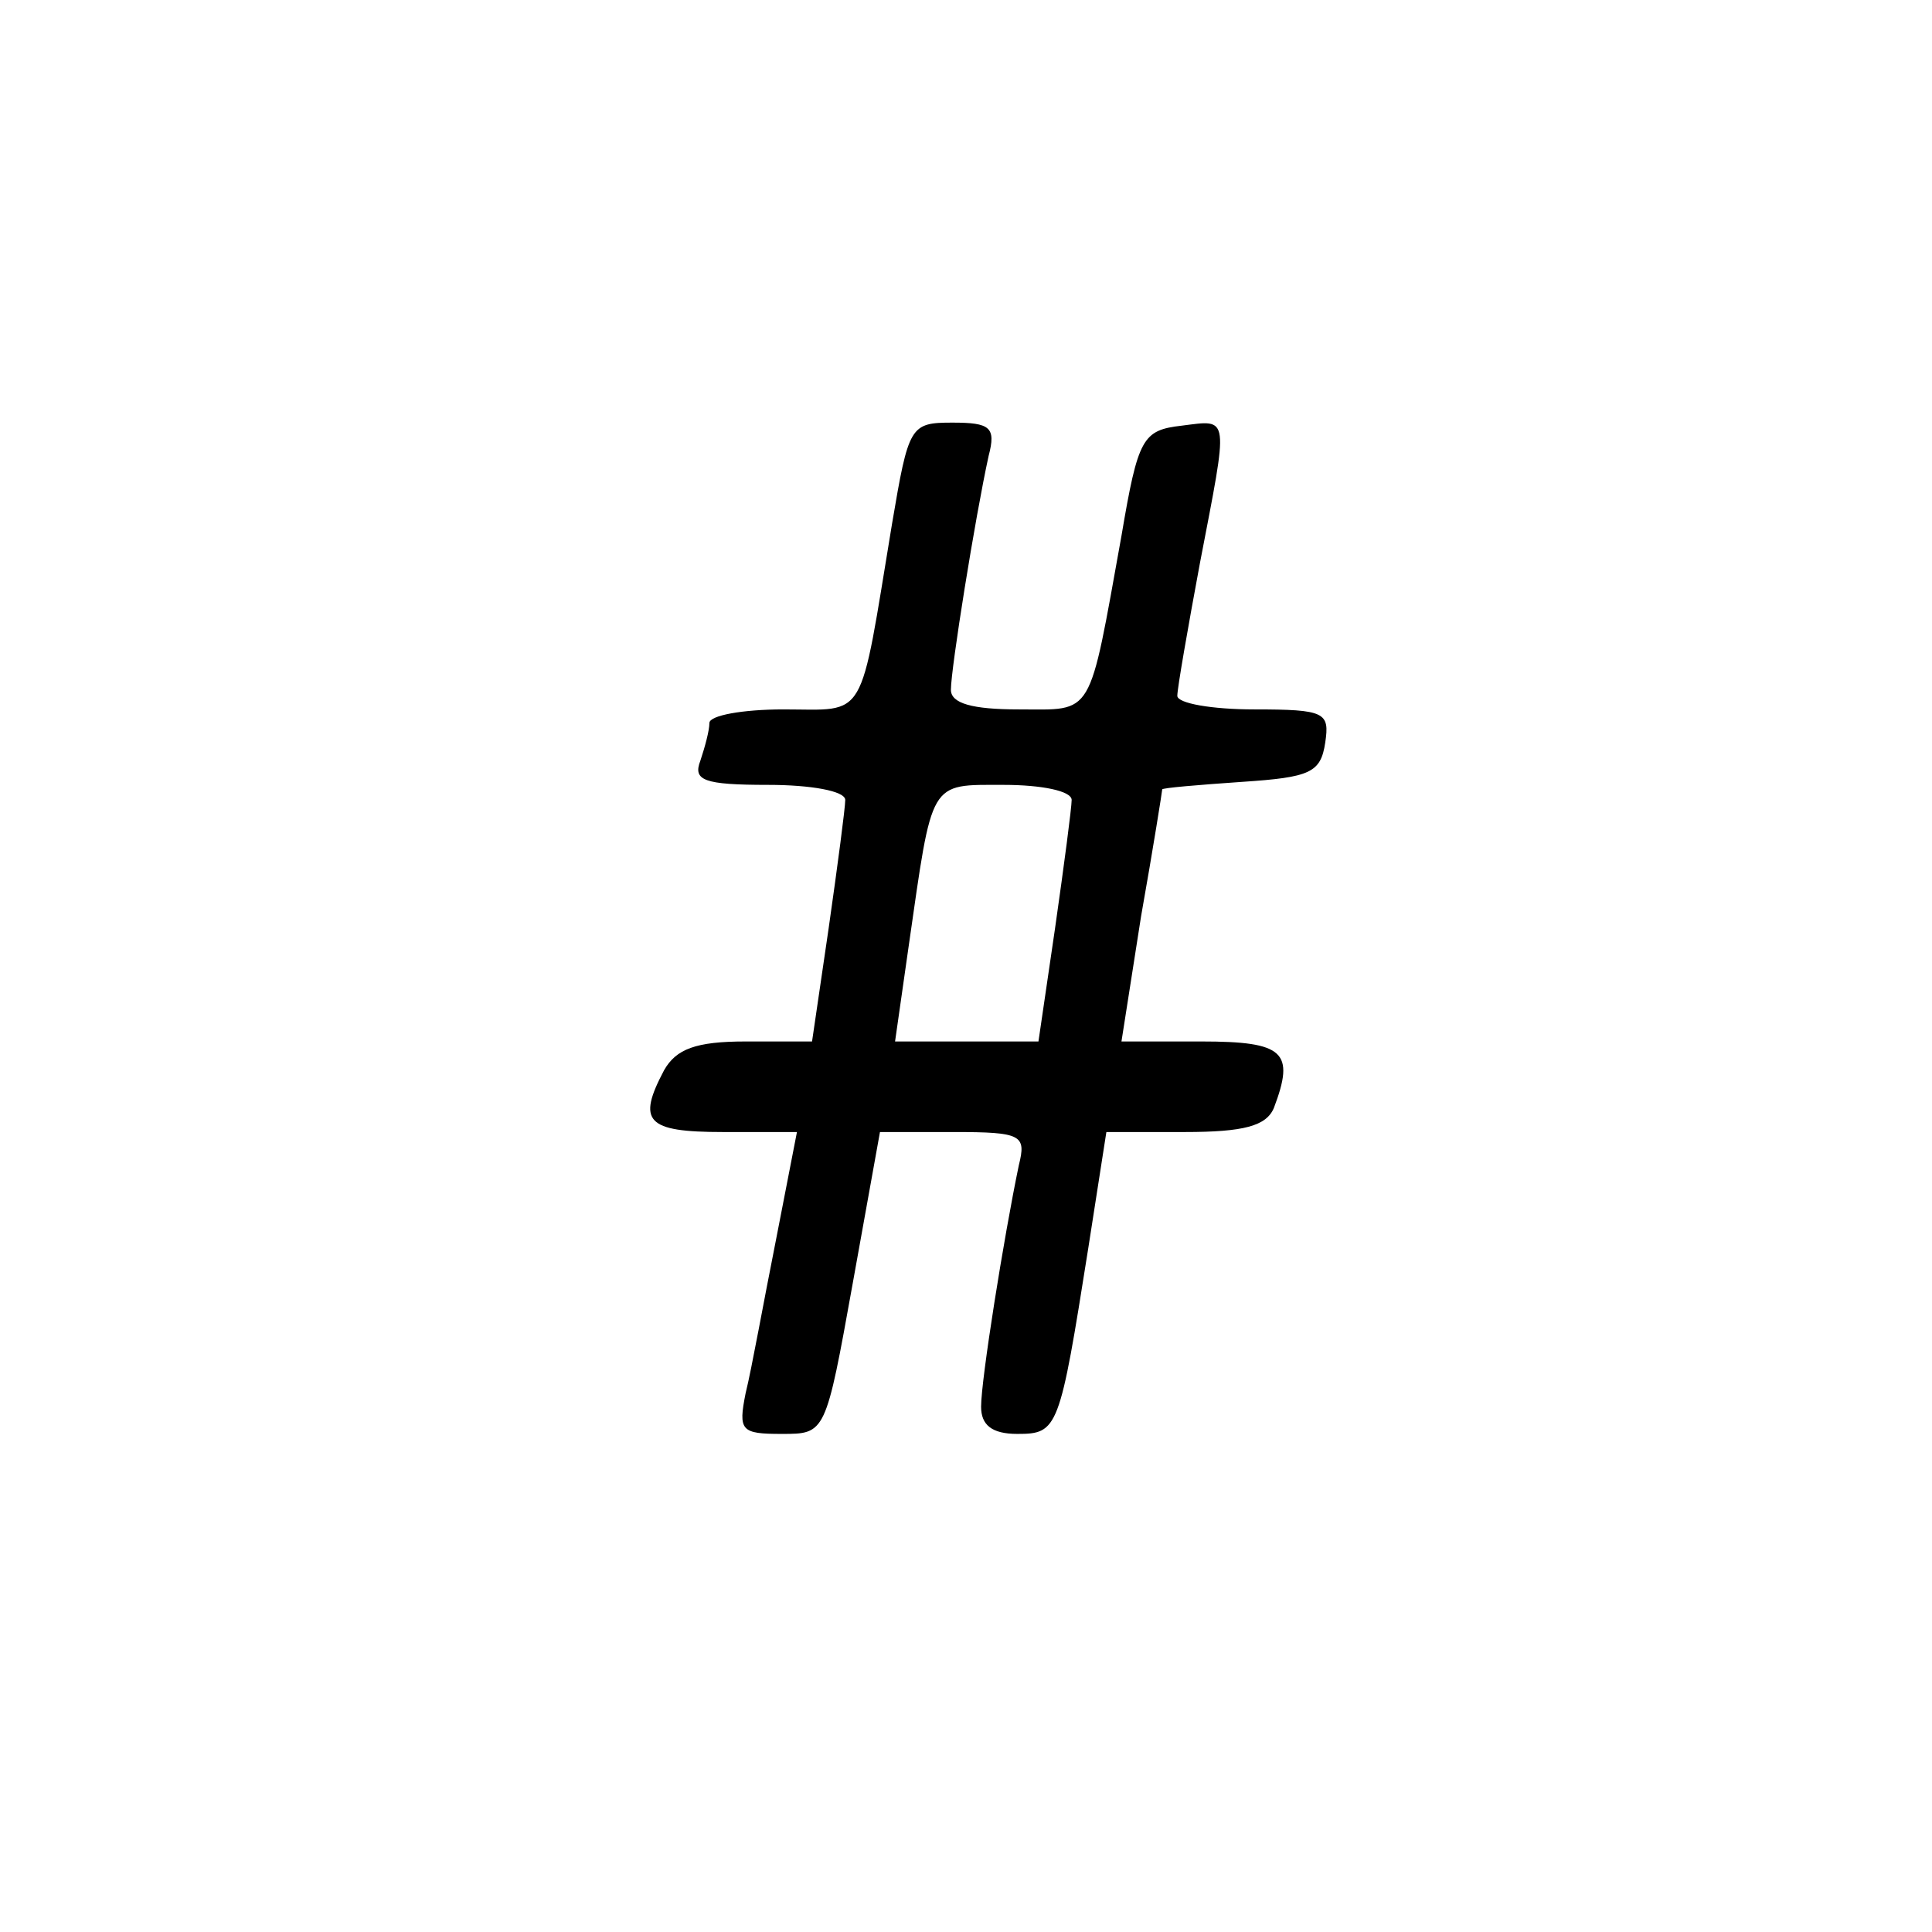 <?xml version="1.0" standalone="no"?>
<!DOCTYPE svg PUBLIC "-//W3C//DTD SVG 20010904//EN"
 "http://www.w3.org/TR/2001/REC-SVG-20010904/DTD/svg10.dtd">
<svg version="1.0" xmlns="http://www.w3.org/2000/svg"
 width="128pt" height="128pt" viewBox="0 0 128 128"
 preserveAspectRatio="xMidYMid meet">
<g transform="translate(0,128) scale(0.1,-0.1)"
fill="#000000" stroke="none">
<path d="M591 933 c-22 -133 -16 -123 -72 -123 -27 0 -49 -4 -49 -9 0 -5 -3
-16 -6 -25 -5 -13 2 -16 45 -16 28 0 51 -4 51 -10 0 -5 -5 -43 -11 -85 l-11
-75 -44 0 c-33 0 -46 -5 -54 -19 -18 -34 -12 -41 39 -41 l49 0 -14 -72 c-8
-40 -16 -85 -20 -101 -5 -25 -3 -27 24 -27 29 0 29 0 47 100 l18 100 49 0 c45
0 48 -2 43 -22 -10 -48 -25 -142 -25 -160 0 -12 7 -18 24 -18 27 0 28 3 47
123 l12 77 52 0 c39 0 54 4 59 16 14 37 7 44 -48 44 l-53 0 13 83 c8 45 14 83
14 84 0 1 24 3 53 5 45 3 52 6 55 26 3 20 0 22 -47 22 -28 0 -51 4 -51 9 0 5
7 45 15 88 19 99 20 95 -12 91 -26 -3 -29 -8 -40 -73 -22 -122 -18 -115 -68
-115 -31 0 -45 4 -45 13 0 14 16 114 25 155 5 19 1 22 -24 22 -28 0 -29 -2
-40 -67z m119 -183 c0 -5 -5 -43 -11 -85 l-11 -75 -48 0 -47 0 9 63 c16 111
13 107 63 107 25 0 45 -4 45 -10z"/>
</g>
</svg>
